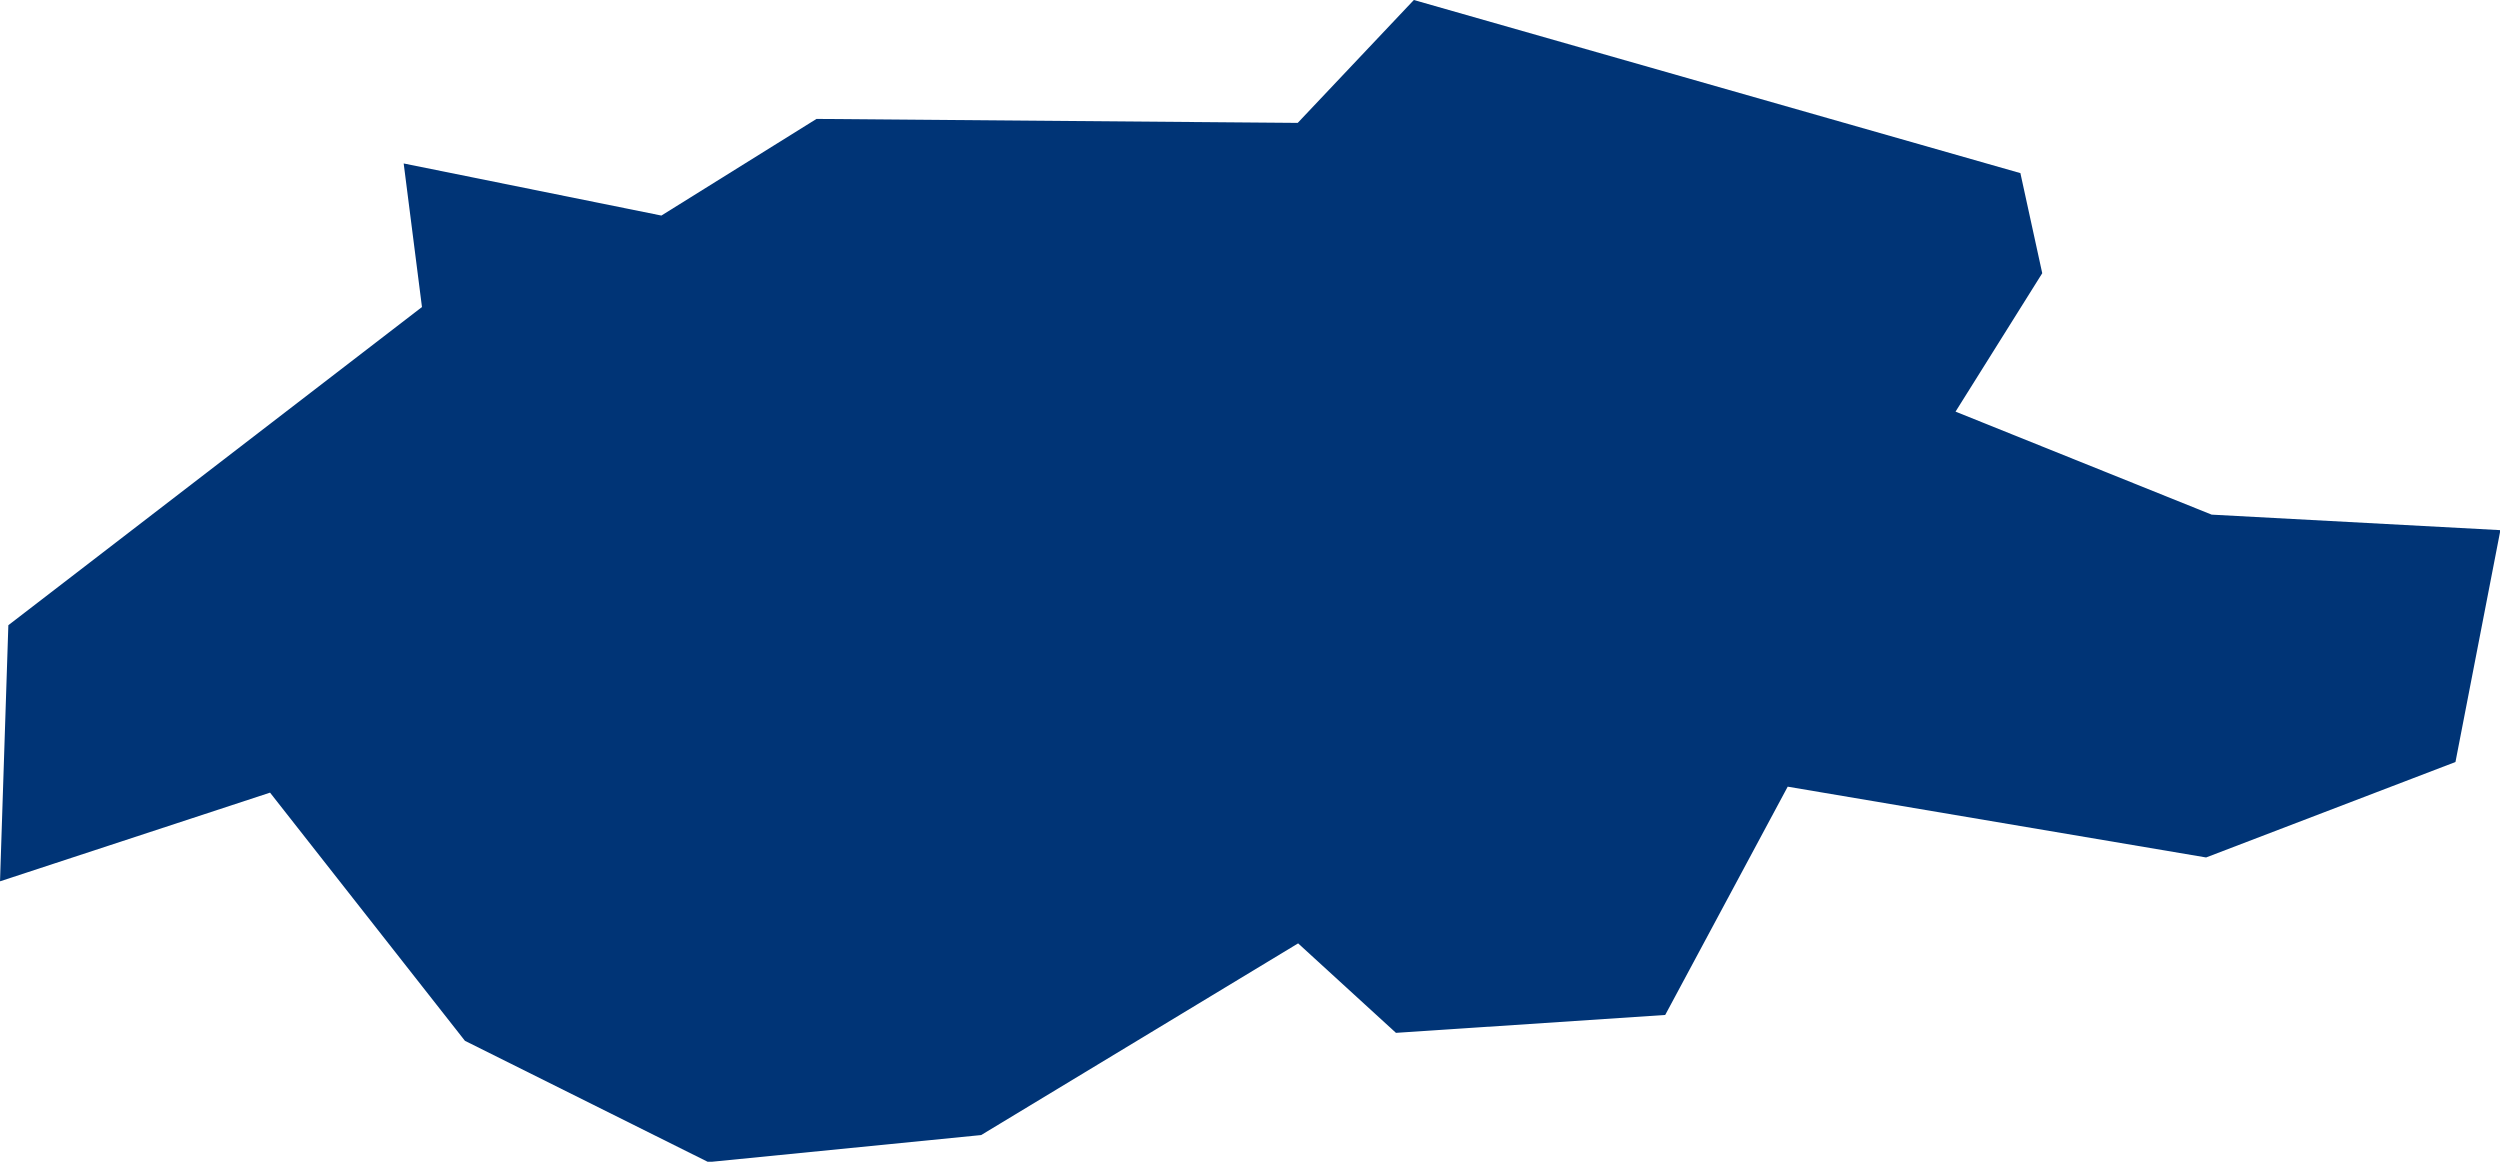 <?xml version="1.0" encoding="UTF-8" standalone="no"?>
<svg
   xmlns:dc="http://purl.org/dc/elements/1.1/"
   xmlns:cc="http://creativecommons.org/ns#"
   xmlns:rdf="http://www.w3.org/1999/02/22-rdf-syntax-ns#"
   xmlns:svg="http://www.w3.org/2000/svg"
   xmlns="http://www.w3.org/2000/svg"
   xmlns:sodipodi="http://sodipodi.sourceforge.net/DTD/sodipodi-0.dtd"
   xmlns:inkscape="http://www.inkscape.org/namespaces/inkscape"
   id="svg2"
   version="1.1"
   inkscape:version="0.91 r13725"
   sodipodi:docname="CHE.svg"
   width="6.286"
   height="2.921">
  <defs
     id="defs8" />
  <sodipodi:namedview
     pagecolor="#ffffff"
     bordercolor="#666666"
     borderopacity="1"
     objecttolerance="10"
     gridtolerance="10"
     guidetolerance="10"
     inkscape:pageopacity="0"
     inkscape:pageshadow="2"
     inkscape:window-width="480"
     inkscape:window-height="419"
     id="namedview6"
     showgrid="false"
     inkscape:zoom="2.36"
     inkscape:cx="-86.565489"
     inkscape:cy="12.895008"
     inkscape:window-x="0"
     inkscape:window-y="0"
     inkscape:window-maximized="0"
     inkscape:current-layer="svg2" />
  <path
     d="m 5.08,0.435 0.055,0.252 -0.218,0.348 0.644,0.259 0.726,0.039 -0.113,0.583 -0.627,0.24 -1.052,-0.178 -0.308,0.574 -0.677,0.045 -0.246,-0.225 -0.797,0.482 -0.686,0.068 -0.612,-0.305 L 0.679,1.993 5.0946711e-5,2.216 0.021,1.572 1.061,0.772 l -0.046,-0.361 0.648,0.131 0.39,-0.243 1.21,0.01 0.292,-0.309 1.524,0.435 z"
     style="fill:#003476"
     id="path4"
     inkscape:connector-curvature="0" />
</svg>
